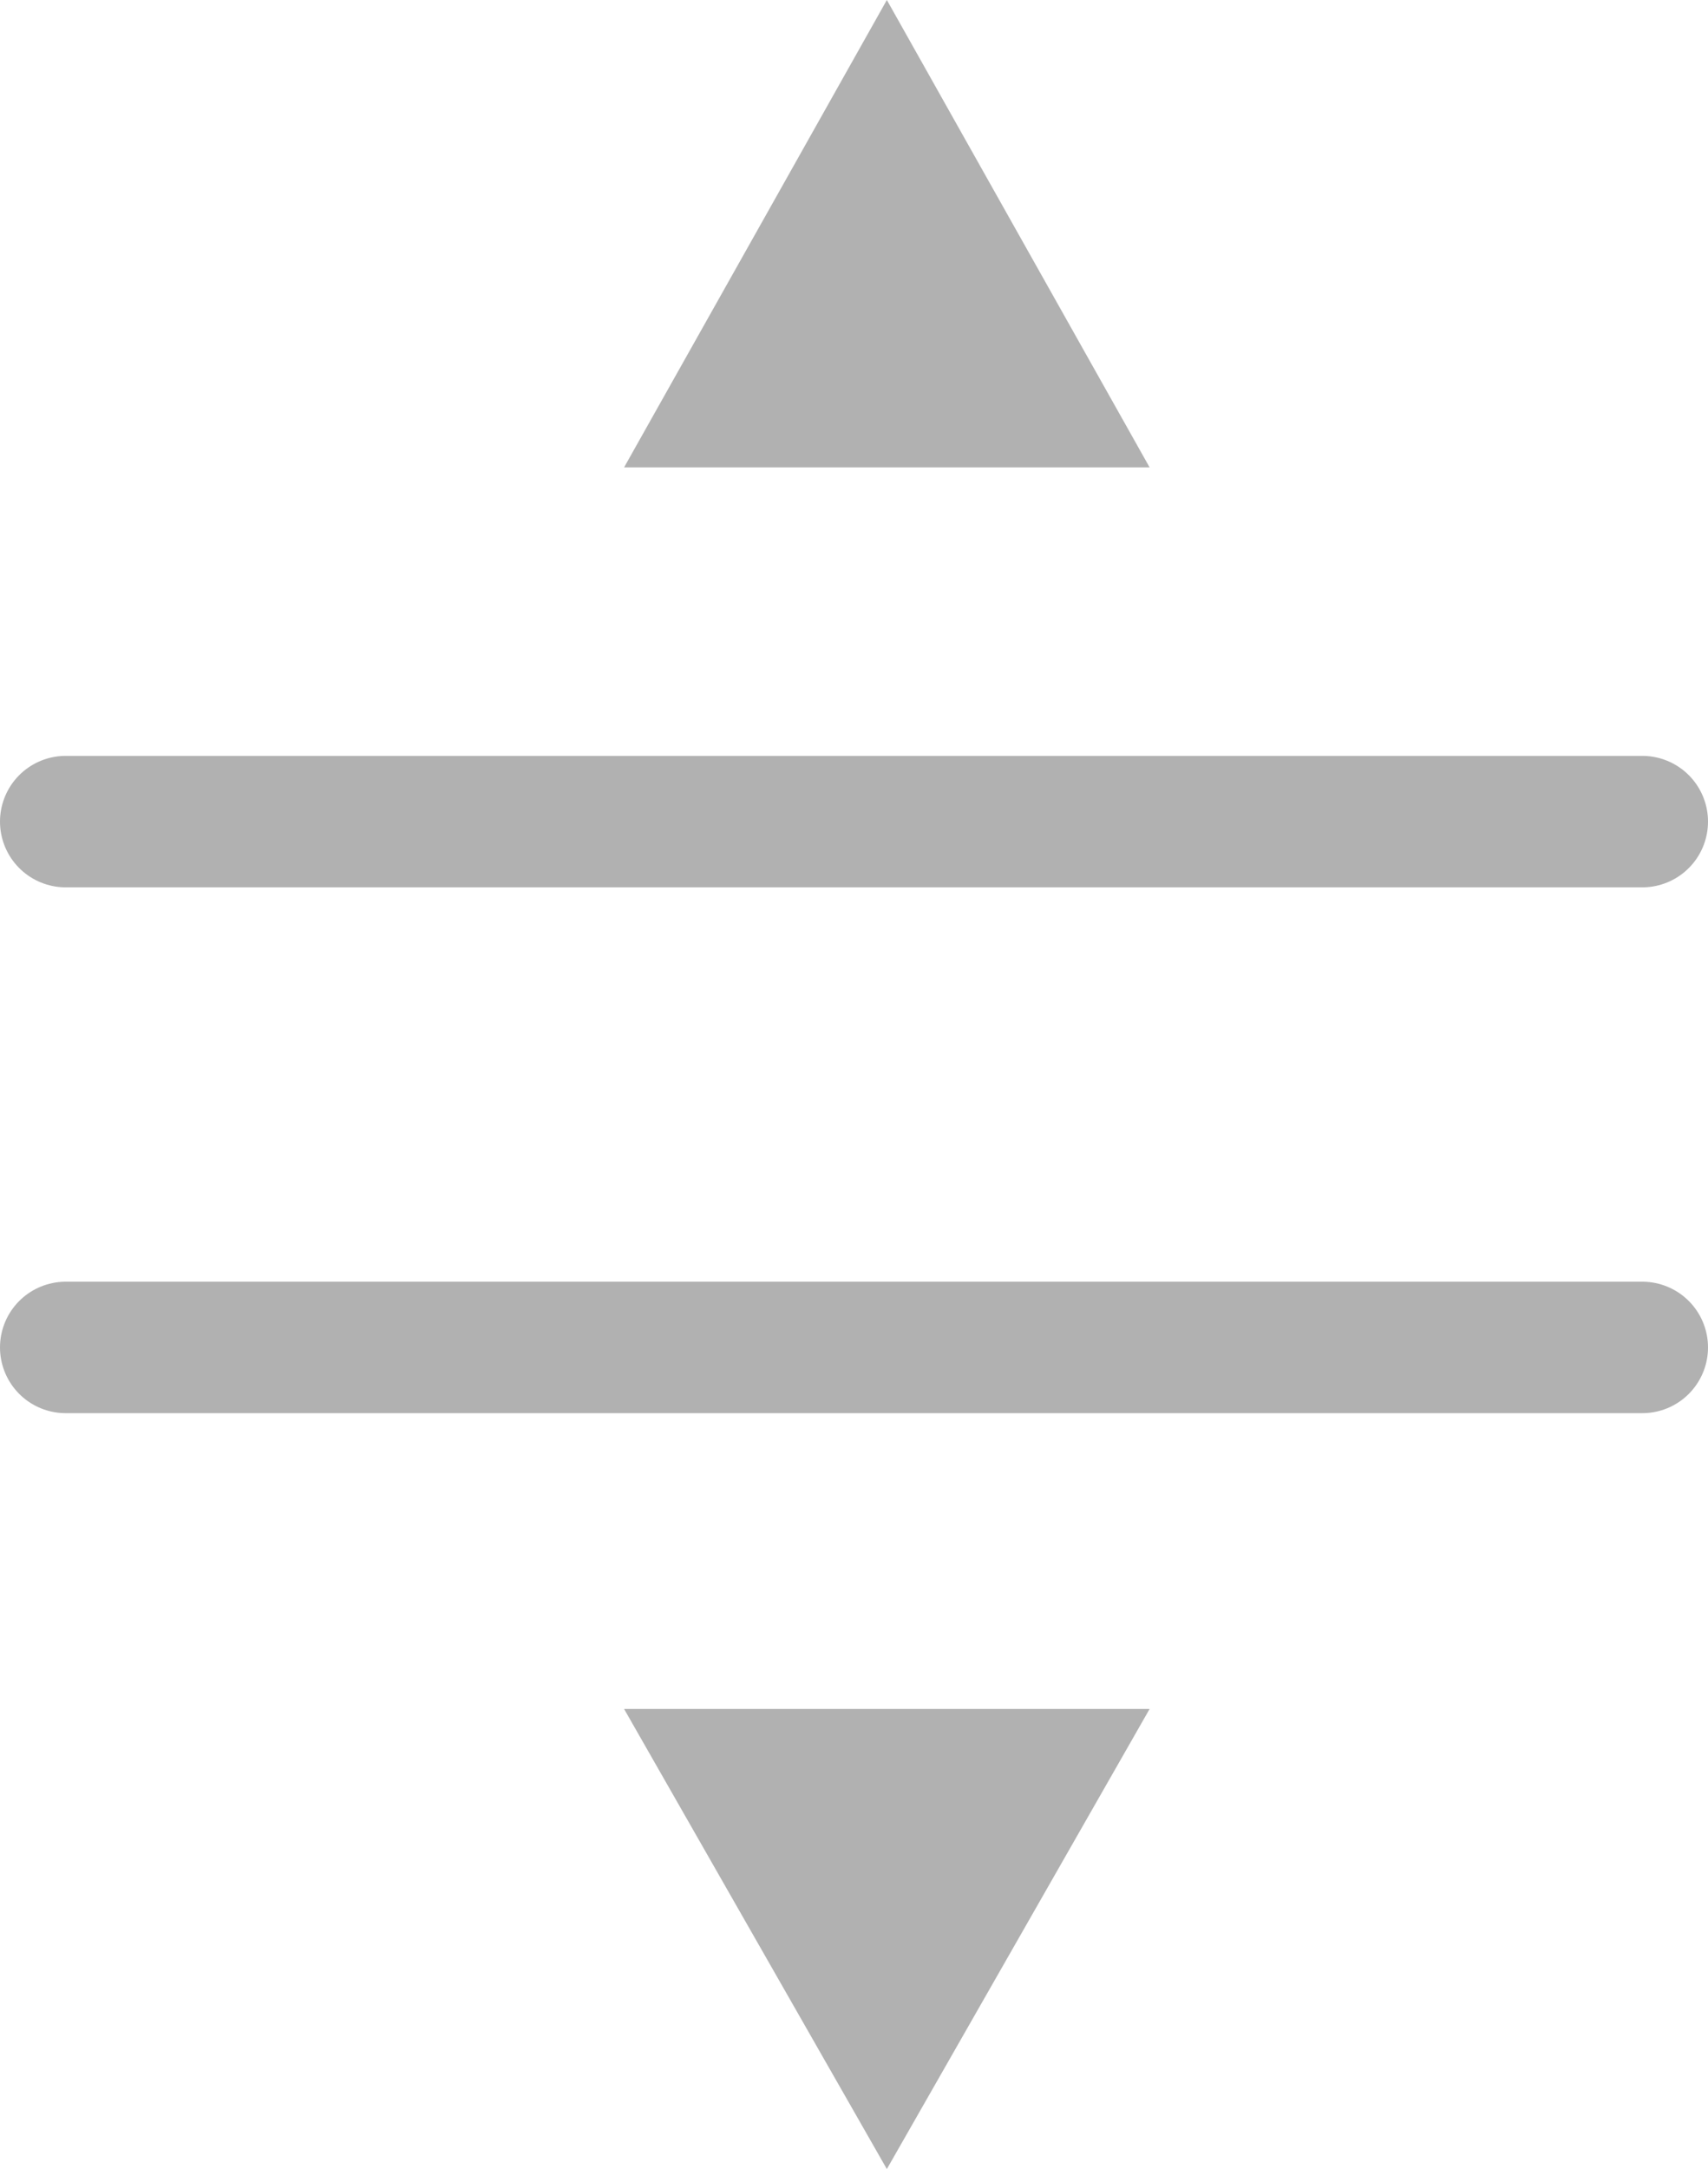 <svg xmlns="http://www.w3.org/2000/svg" width="26" height="33" viewBox="0 0 26 33">
  <g id="drag-1" transform="translate(-5504.5 -770)">
    <path id="Trazado_2282" data-name="Trazado 2282" d="M0,0H24" transform="translate(5505.5 782.5)" fill="none" stroke="#B1B1B1" stroke-linecap="round" stroke-width="2"/>
    <path id="Trazado_2281" data-name="Trazado 2281" d="M0,0H24" transform="translate(5505.5 790.5)" fill="none" stroke="#B1B1B1" stroke-linecap="round" stroke-width="2"/>
    <path id="Polígono_7" data-name="Polígono 7" d="M4,0,8,7.111H0Z" transform="translate(5514 770)" fill="#B1B1B1"/>
    <path id="Polígono_8" data-name="Polígono 8" d="M4,0,8,7H0Z" transform="translate(5522 803) rotate(180)" fill="#B1B1B1"/>
  </g>
</svg>
